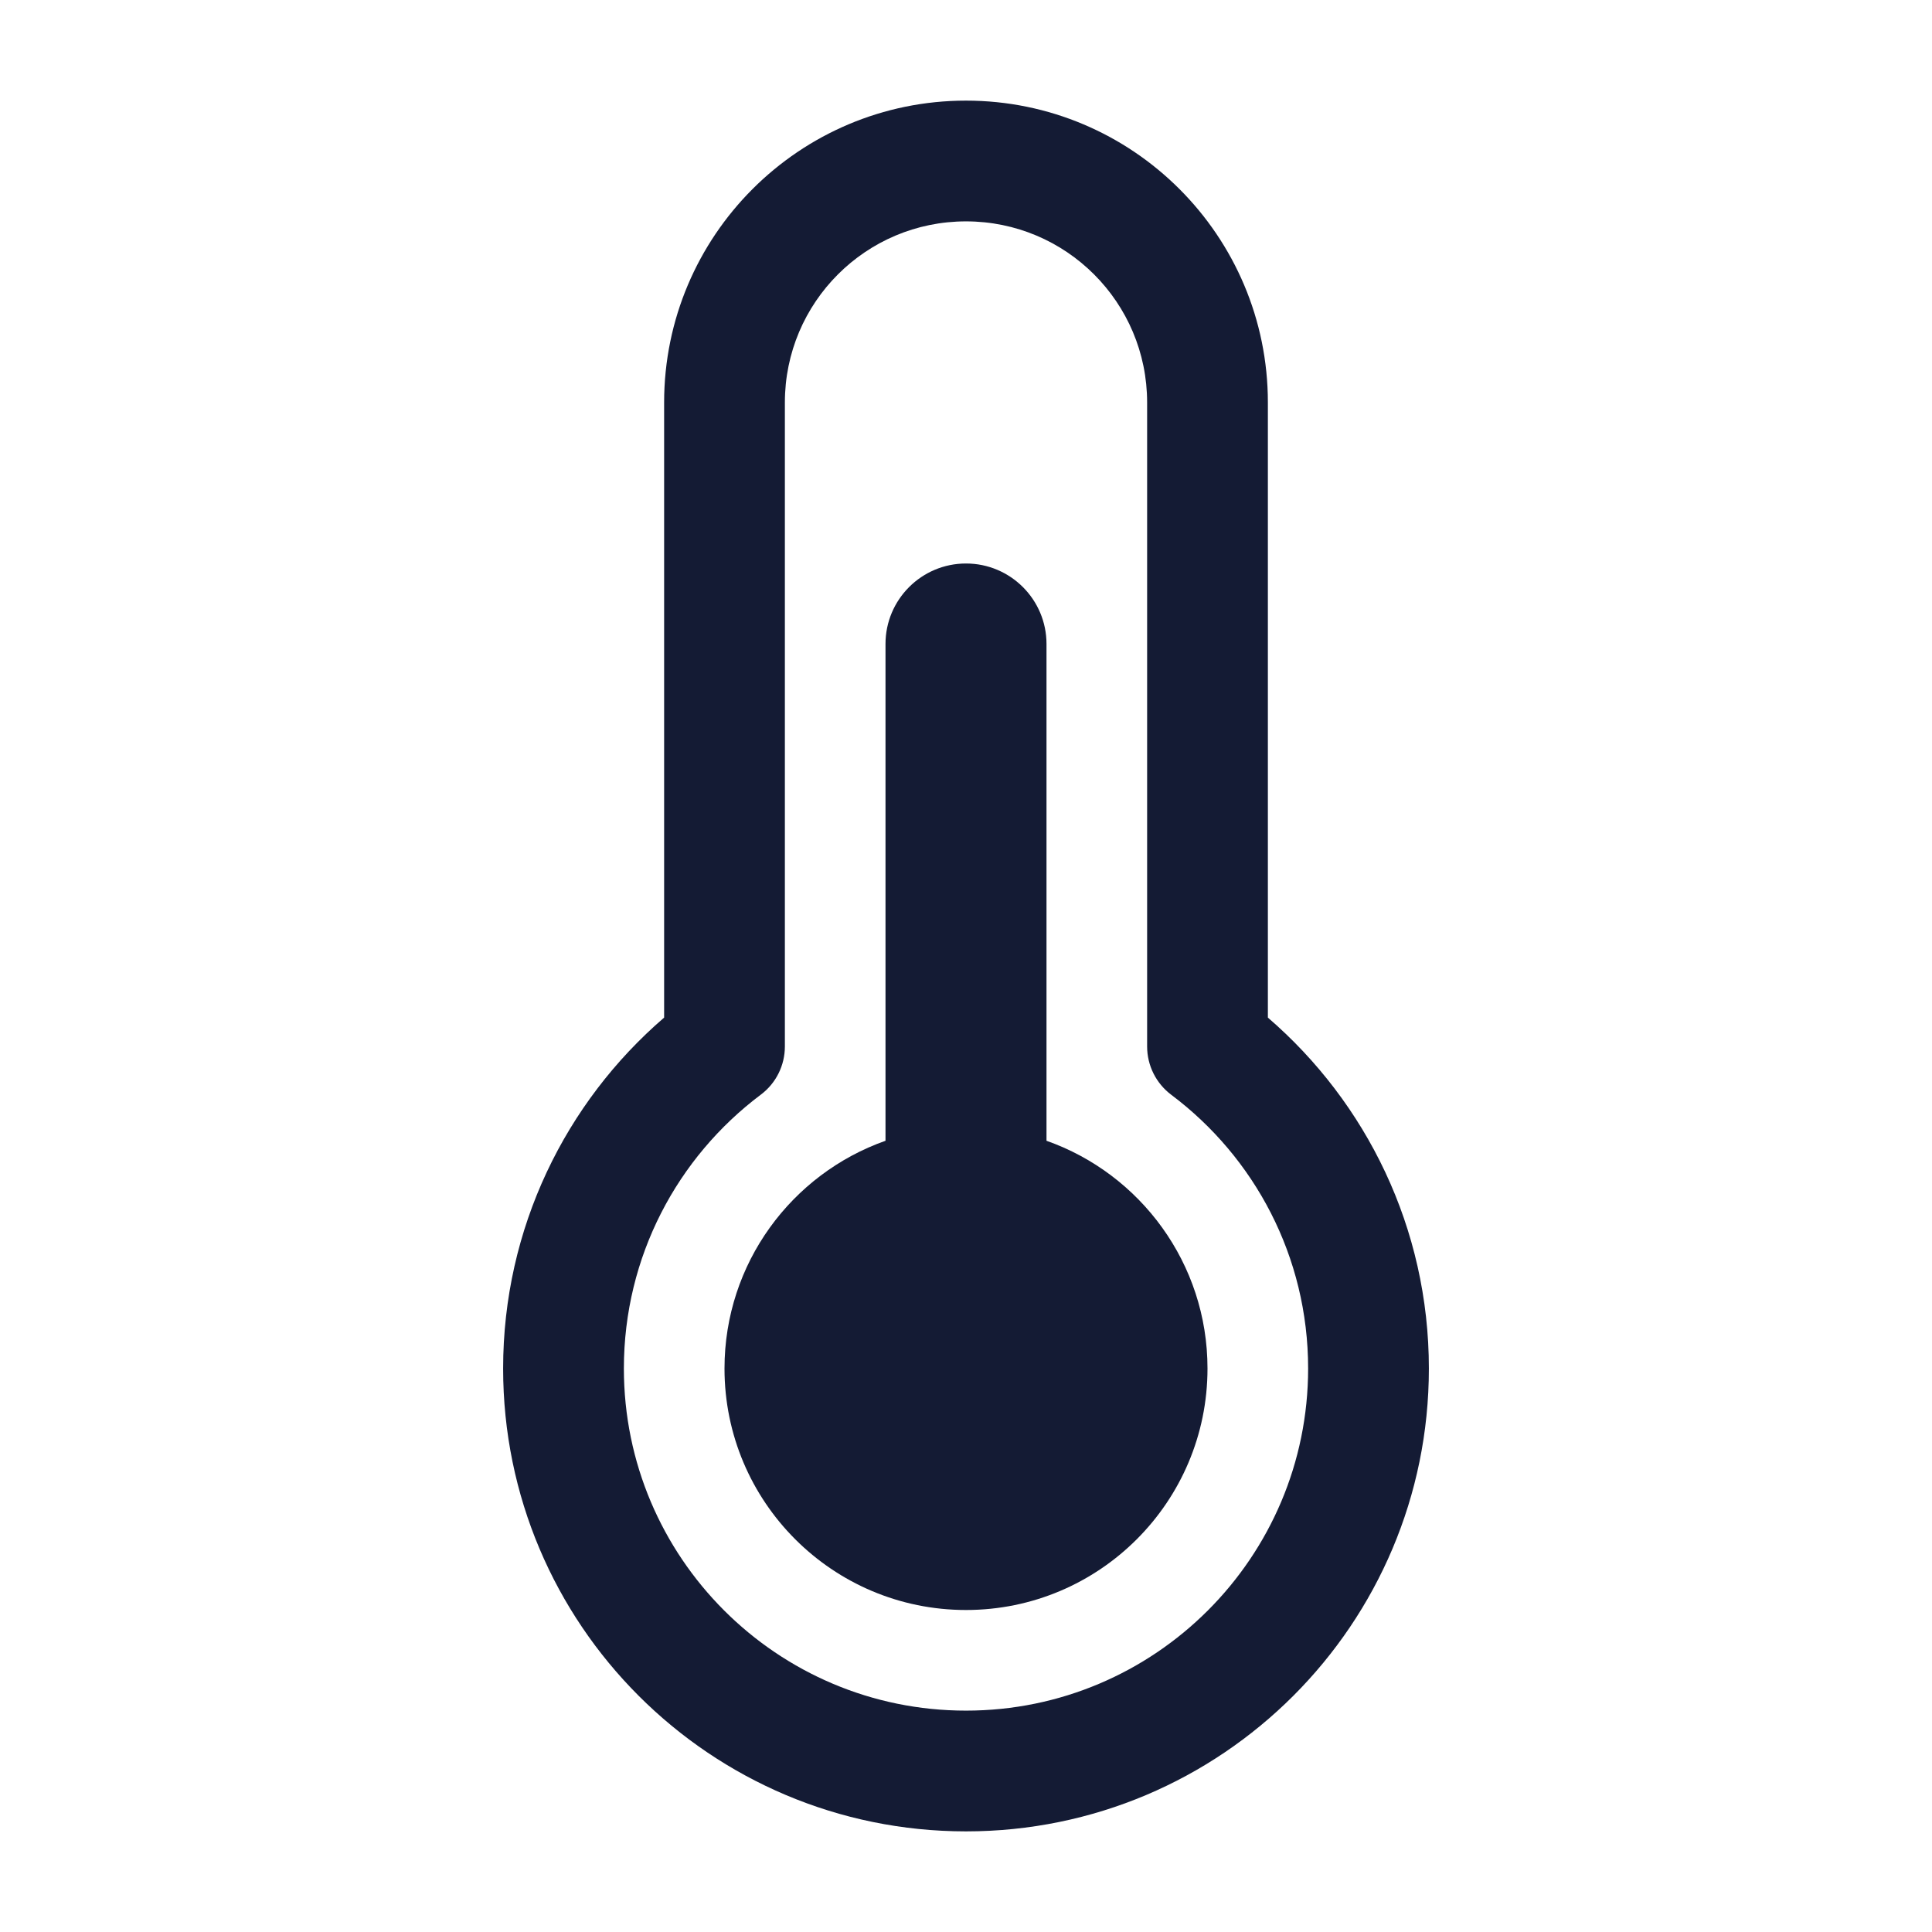 <svg width="24" height="24" viewBox="0 0 24 24" fill="none" xmlns="http://www.w3.org/2000/svg">
<path d="M12 7C12.552 7 13 7.448 13 8V14.171C14.165 14.582 15 15.694 15 17C15 18.657 13.657 20 12 20C10.343 20 9 18.657 9 17C9 15.694 9.835 14.582 11 14.171V8C11 7.448 11.448 7 12 7Z" fill="#141B34"/>
<path fill-rule="evenodd" clip-rule="evenodd" d="M12 2.75C10.757 2.75 9.75 3.757 9.75 5L9.75 13C9.75 13.236 9.639 13.458 9.45 13.599C8.416 14.376 7.75 15.61 7.75 17C7.75 19.347 9.653 21.25 12 21.25C14.347 21.25 16.25 19.347 16.25 17C16.25 15.61 15.584 14.376 14.55 13.6C14.361 13.458 14.25 13.236 14.25 13V5C14.25 3.757 13.243 2.75 12 2.75ZM8.25 5C8.25 2.929 9.929 1.25 12 1.25C14.071 1.25 15.75 2.929 15.75 5V12.641C16.973 13.695 17.75 15.257 17.75 17C17.75 20.176 15.176 22.75 12 22.75C8.824 22.75 6.25 20.176 6.25 17C6.25 15.257 7.027 13.694 8.25 12.641L8.25 5Z" fill="#141B34"/>
</svg>
